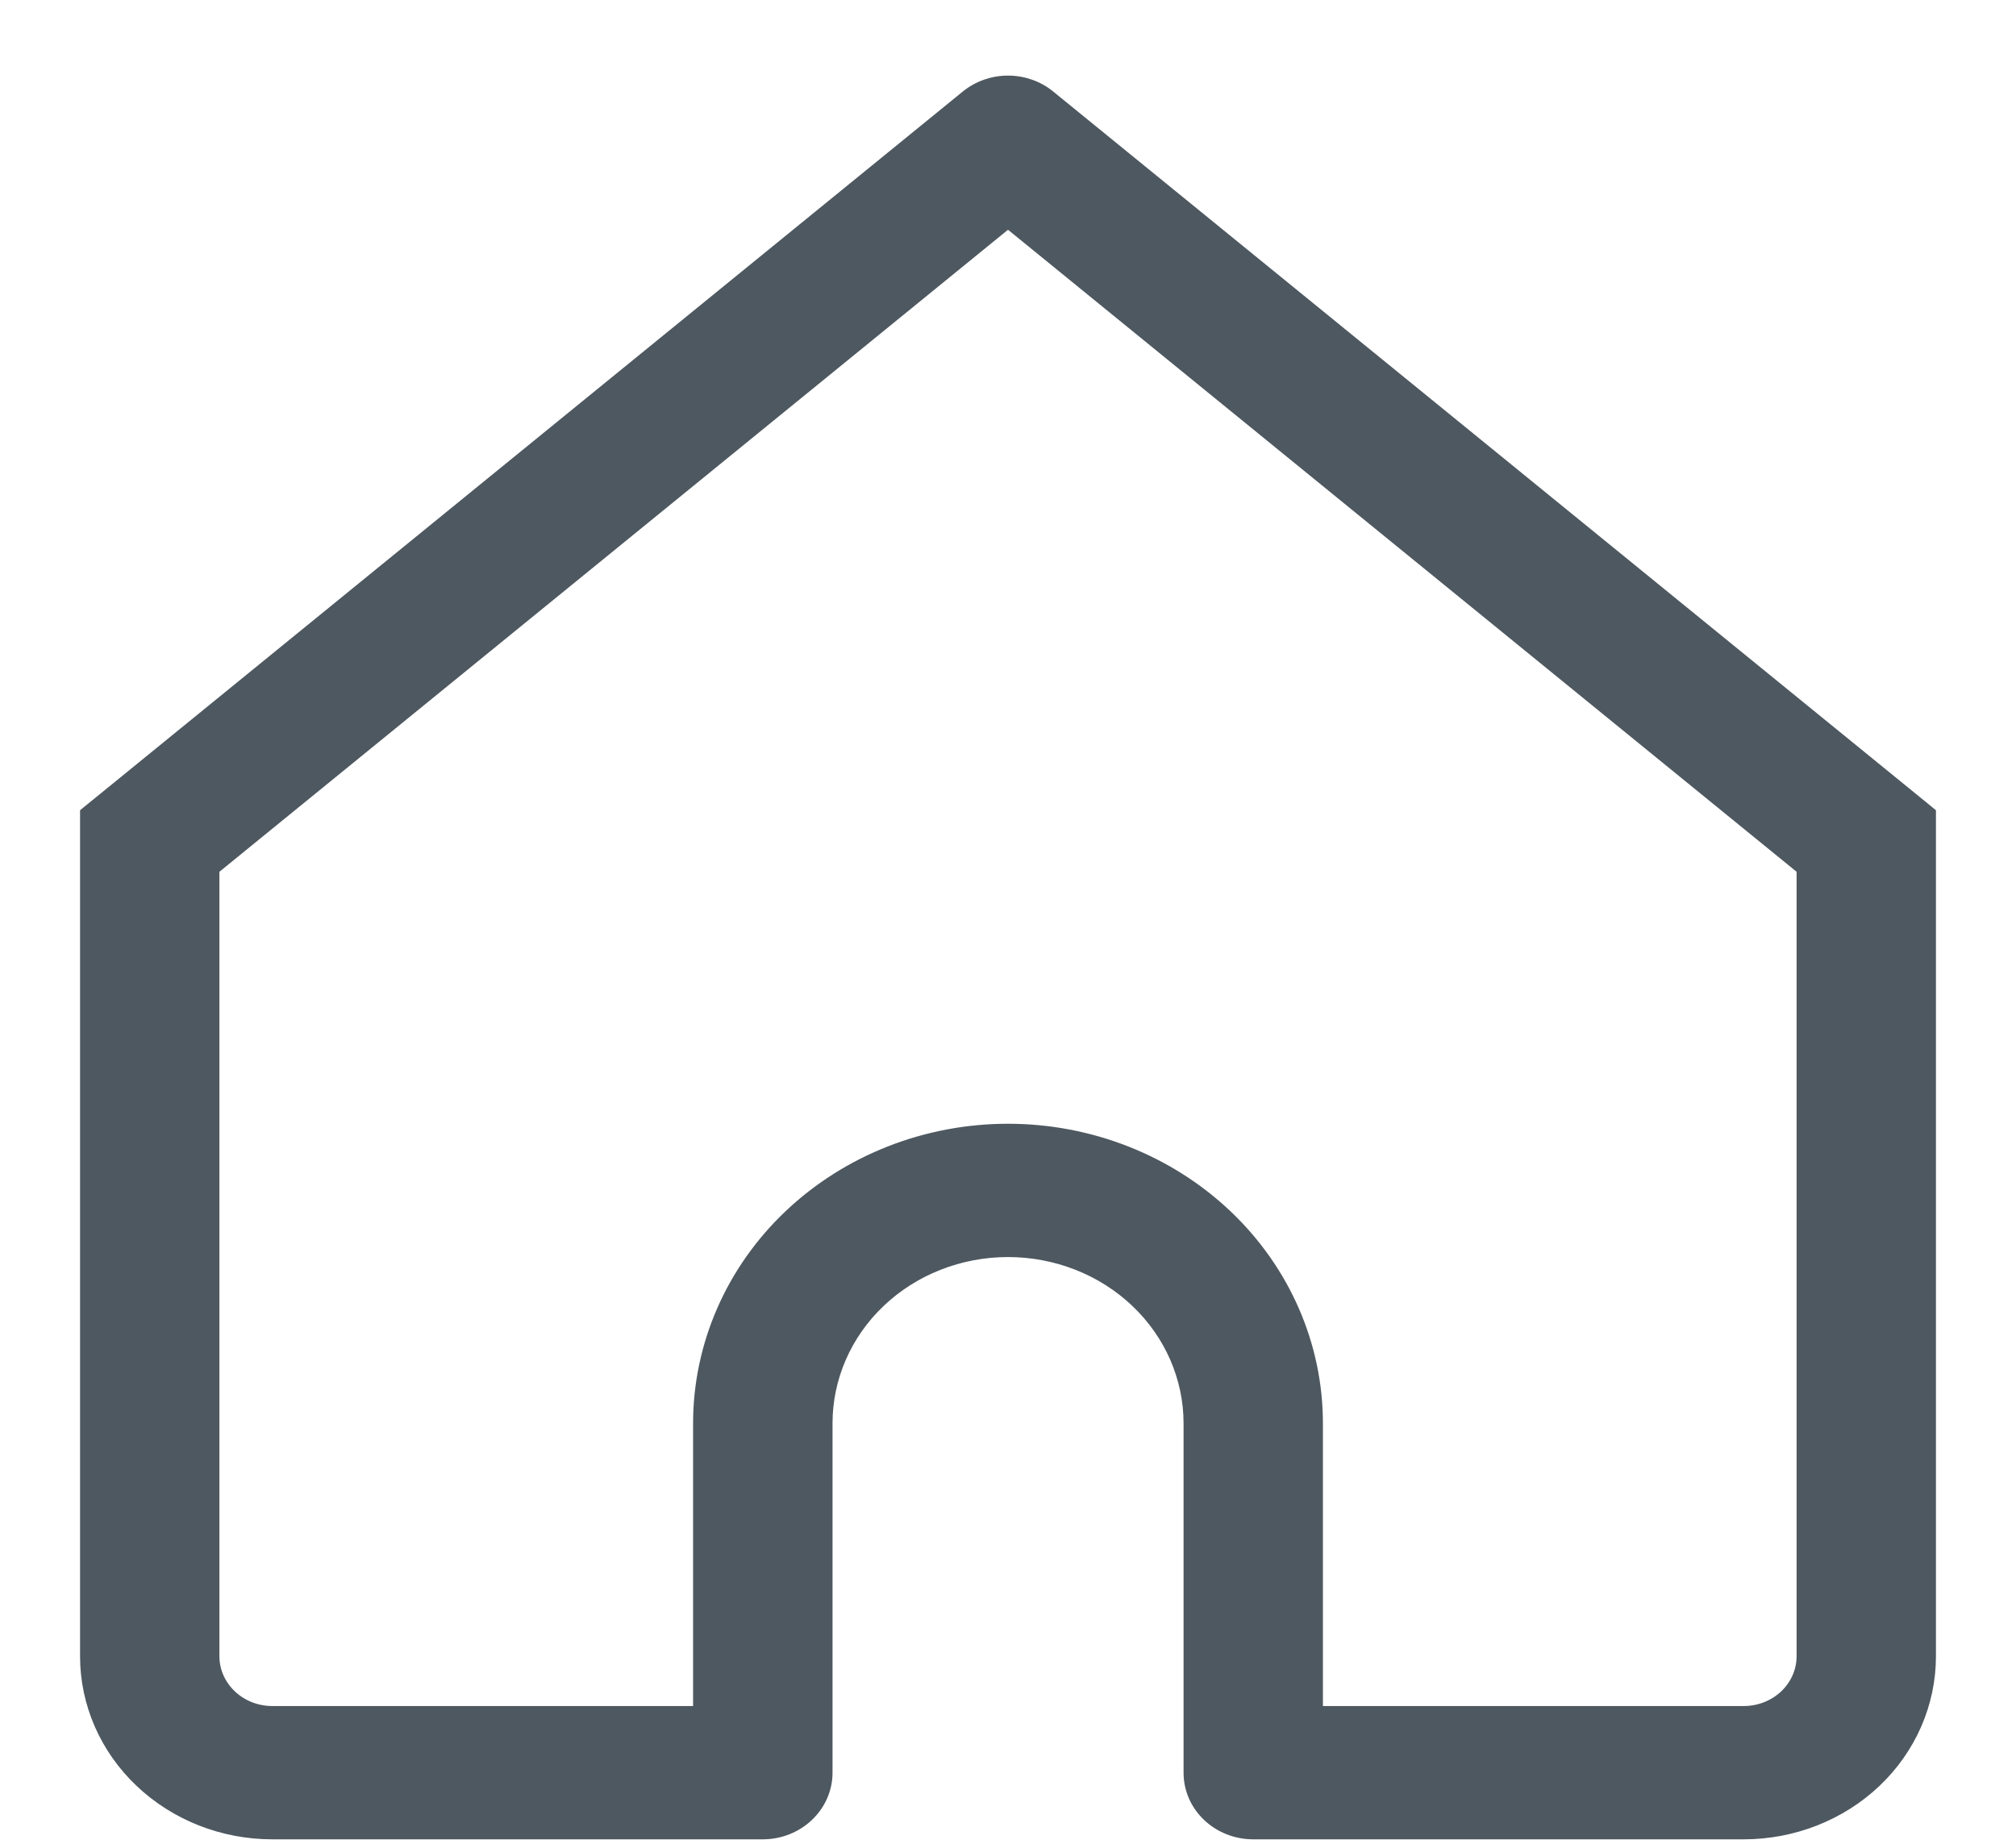 <svg width="24" height="22" viewBox="0 0 24 22" fill="none" xmlns="http://www.w3.org/2000/svg">
<path d="M2.562 19.72V10.356L12 2.671L21.438 10.356V19.72C21.438 19.89 21.367 20.053 21.24 20.174C21.112 20.295 20.939 20.363 20.758 20.363H15.699V16.947C15.699 16.013 15.309 15.118 14.615 14.459C13.921 13.8 12.98 13.43 12 13.43C11.02 13.43 10.079 13.8 9.385 14.459C8.691 15.118 8.301 16.013 8.301 16.947V20.363H3.242C3.061 20.363 2.888 20.295 2.761 20.174C2.633 20.053 2.562 19.89 2.562 19.72ZM12.506 1.128L12.506 1.128C12.365 1.013 12.185 0.95 12 0.95C11.815 0.95 11.636 1.013 11.494 1.128L11.494 1.128L1.277 9.448L1.021 9.656L1.003 9.671V9.694V10.013V19.72C1.003 20.286 1.239 20.828 1.66 21.227C2.08 21.626 2.649 21.85 3.242 21.85H9.081C9.287 21.85 9.485 21.772 9.631 21.633C9.778 21.494 9.861 21.305 9.861 21.107V16.947C9.861 16.409 10.085 15.893 10.486 15.512C10.887 15.131 11.432 14.917 12 14.917C12.568 14.917 13.113 15.131 13.514 15.512C13.915 15.893 14.14 16.409 14.14 16.947V21.107C14.14 21.305 14.222 21.494 14.369 21.633C14.515 21.772 14.713 21.85 14.919 21.85H20.758C21.351 21.85 21.921 21.626 22.341 21.227C22.761 20.828 22.997 20.286 22.997 19.72V10.013V9.694V9.671L22.979 9.656L22.724 9.448L12.506 1.128Z" fill="#4E5860" stroke="#4E5860" stroke-width="0.1"/>
</svg>
